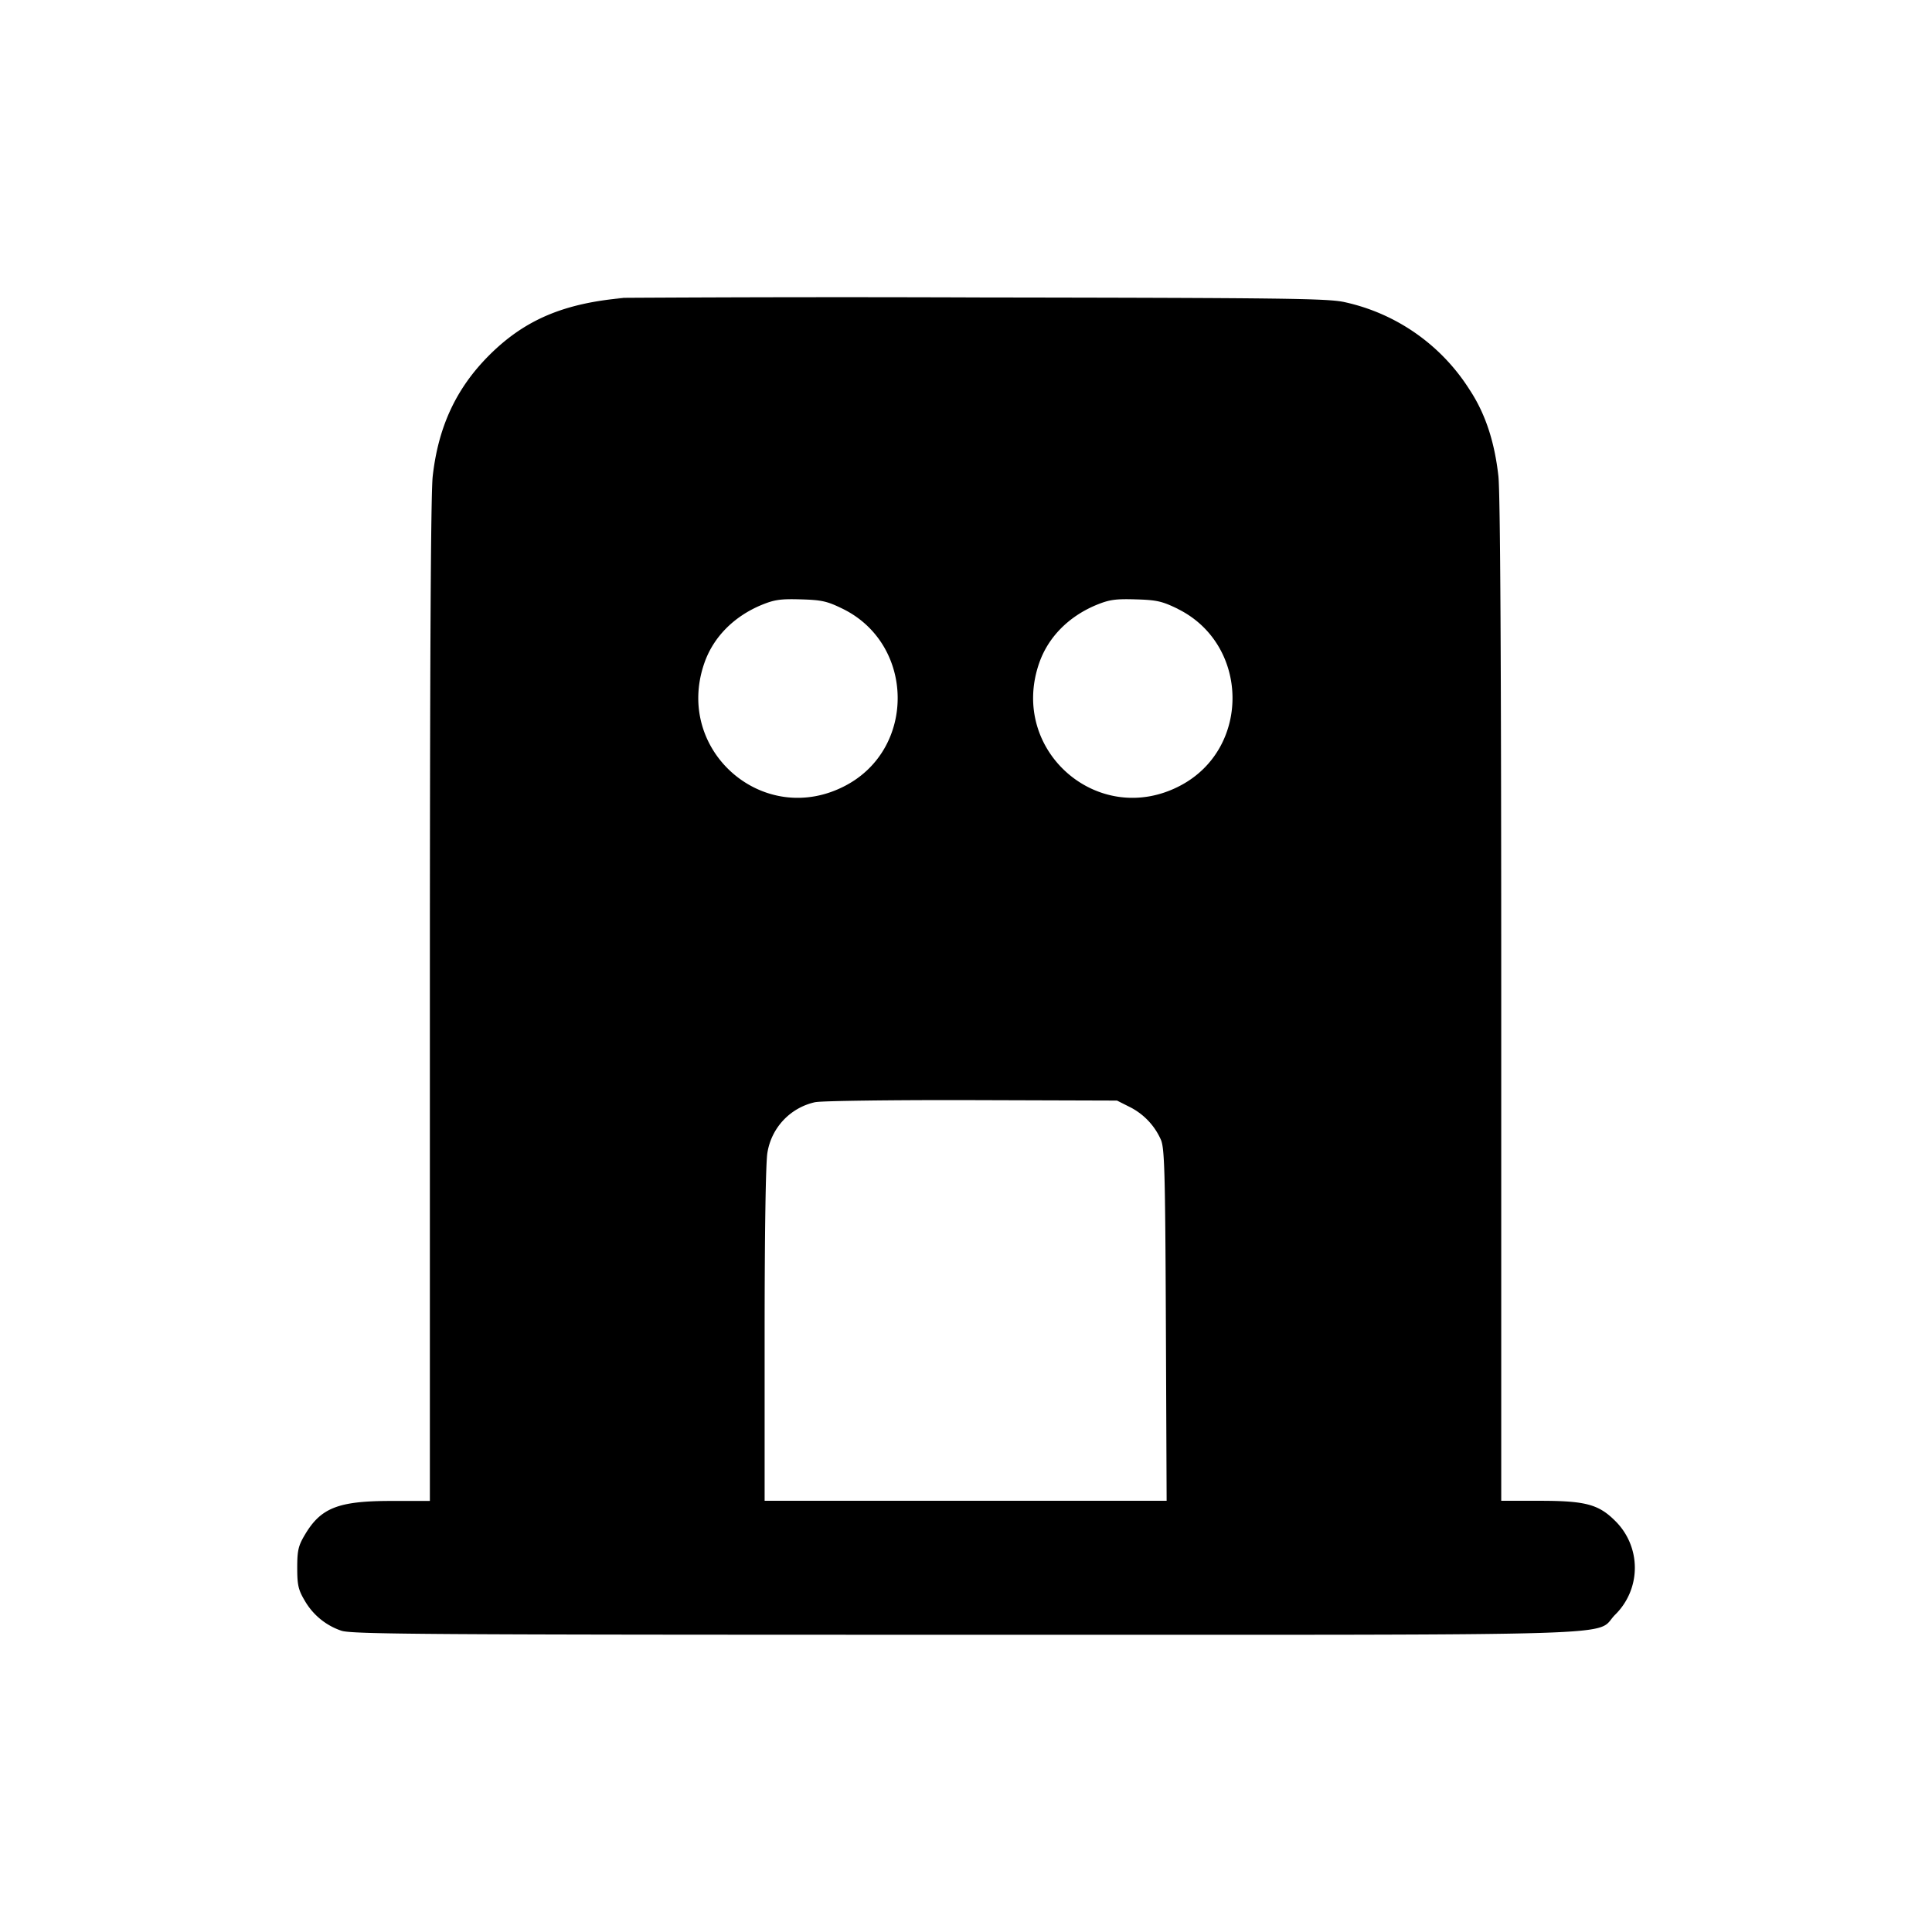 <svg xmlns="http://www.w3.org/2000/svg" width="26" height="26" fill="currentColor" class="sym sym-building-solid" viewBox="0 0 26 26">
  <path fill-rule="evenodd" d="M8.398 4.01c-.81.07-1.338.294-1.817.773-.442.443-.683.959-.758 1.628-.026.236-.038 2.511-.038 7.068v6.72h-.519c-.715 0-.95.092-1.166.46-.086.145-.1.21-.1.44s.014.295.1.44a.9.9 0 0 0 .493.406c.137.048 1.115.055 8.399.055 9.252 0 8.45.024 8.744-.27a.885.885 0 0 0 0-1.263c-.223-.222-.398-.27-1.017-.27h-.516v-6.72c0-4.556-.013-6.831-.038-7.067-.052-.47-.178-.848-.389-1.167a2.66 2.66 0 0 0-1.681-1.177c-.223-.05-.804-.057-4.903-.063a497 497 0 0 0-4.954.006zm2.945 4.184c.965.475.988 1.873.04 2.376-1.1.585-2.315-.466-1.904-1.647.12-.346.393-.624.765-.78.178-.073.257-.085.533-.077.284.008.356.025.566.128m4.506 0c.965.475.988 1.873.04 2.376-1.1.585-2.315-.466-1.904-1.647.12-.346.393-.624.765-.78.178-.073.257-.085.533-.077.284.008.356.025.566.127m-.648 6.703a.9.9 0 0 1 .42.438c.051.11.06.416.069 2.495l.01 2.368h-5.41V17.95c0-1.371.015-2.321.038-2.44a.83.83 0 0 1 .645-.678h.005c.089-.017 1.036-.03 2.107-.027l1.947.006z"/>
</svg>